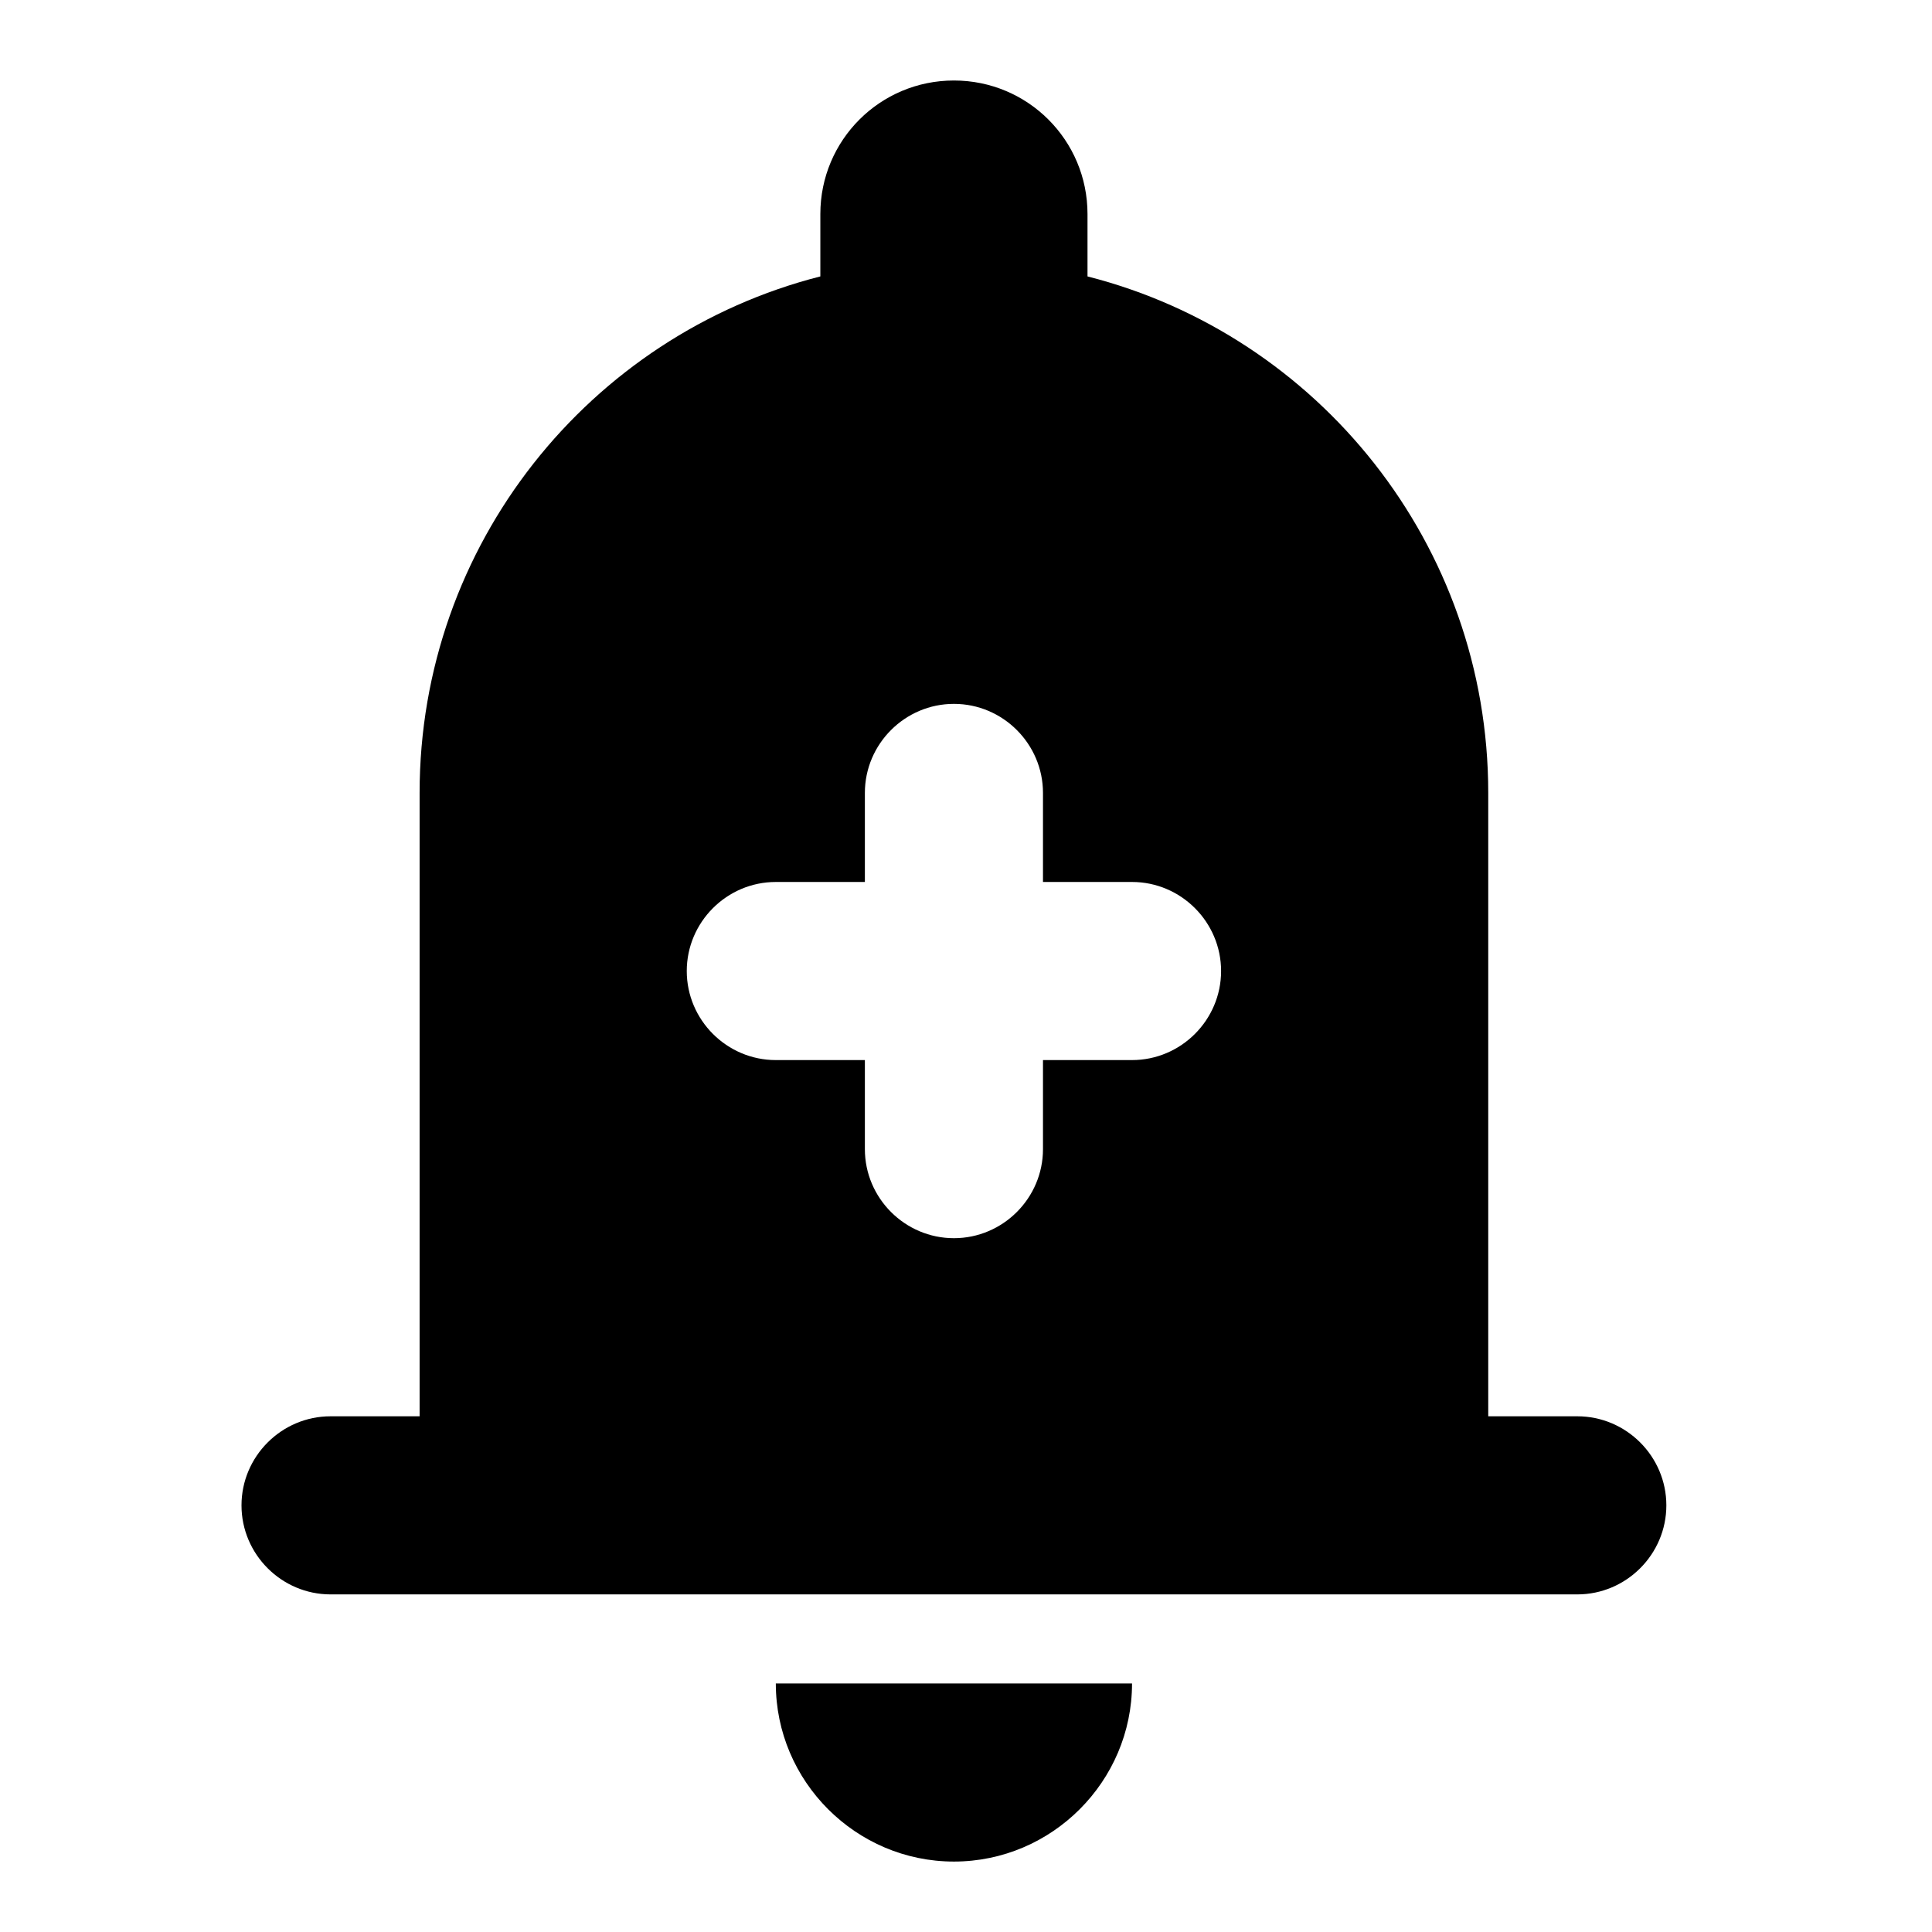 <svg xmlns="http://www.w3.org/2000/svg" width="1200" height="1200" fill="none"><g fill="#000" clip-path="url(#a)"><path fill-rule="evenodd" d="M924.375 879.685h55.315c30.42 0 55.31 24.895 55.31 55.315s-24.89 55.31-55.31 55.31H205.313C174.891 990.31 150 965.42 150 935s24.891-55.315 55.313-55.315h55.312V492.5c0-154.322 105.647-284.306 248.905-320.812v-38.719C509.53 87.059 546.59 50 592.5 50s82.97 37.059 82.97 82.969v38.719c143.26 36.506 248.905 166.49 248.905 320.812zm-276.56-221.25h55.31c30.42 0 55.315-24.89 55.315-55.31s-24.895-55.315-55.315-55.315h-55.31V492.5c0-30.422-24.895-55.312-55.315-55.312s-55.31 24.89-55.31 55.312v55.31h-55.315c-30.422 0-55.312 24.895-55.312 55.315s24.89 55.31 55.312 55.31h55.315v55.315c0 30.42 24.89 55.31 55.31 55.31s55.315-24.89 55.315-55.31z"/><path d="M703.125 1045.625c0 60.845-49.78 110.625-110.625 110.625s-110.625-49.78-110.625-110.625z"/></g><defs><clipPath id="a"><path fill="#fff" d="M0 0h1200v1200H0z"/></clipPath></defs></svg>